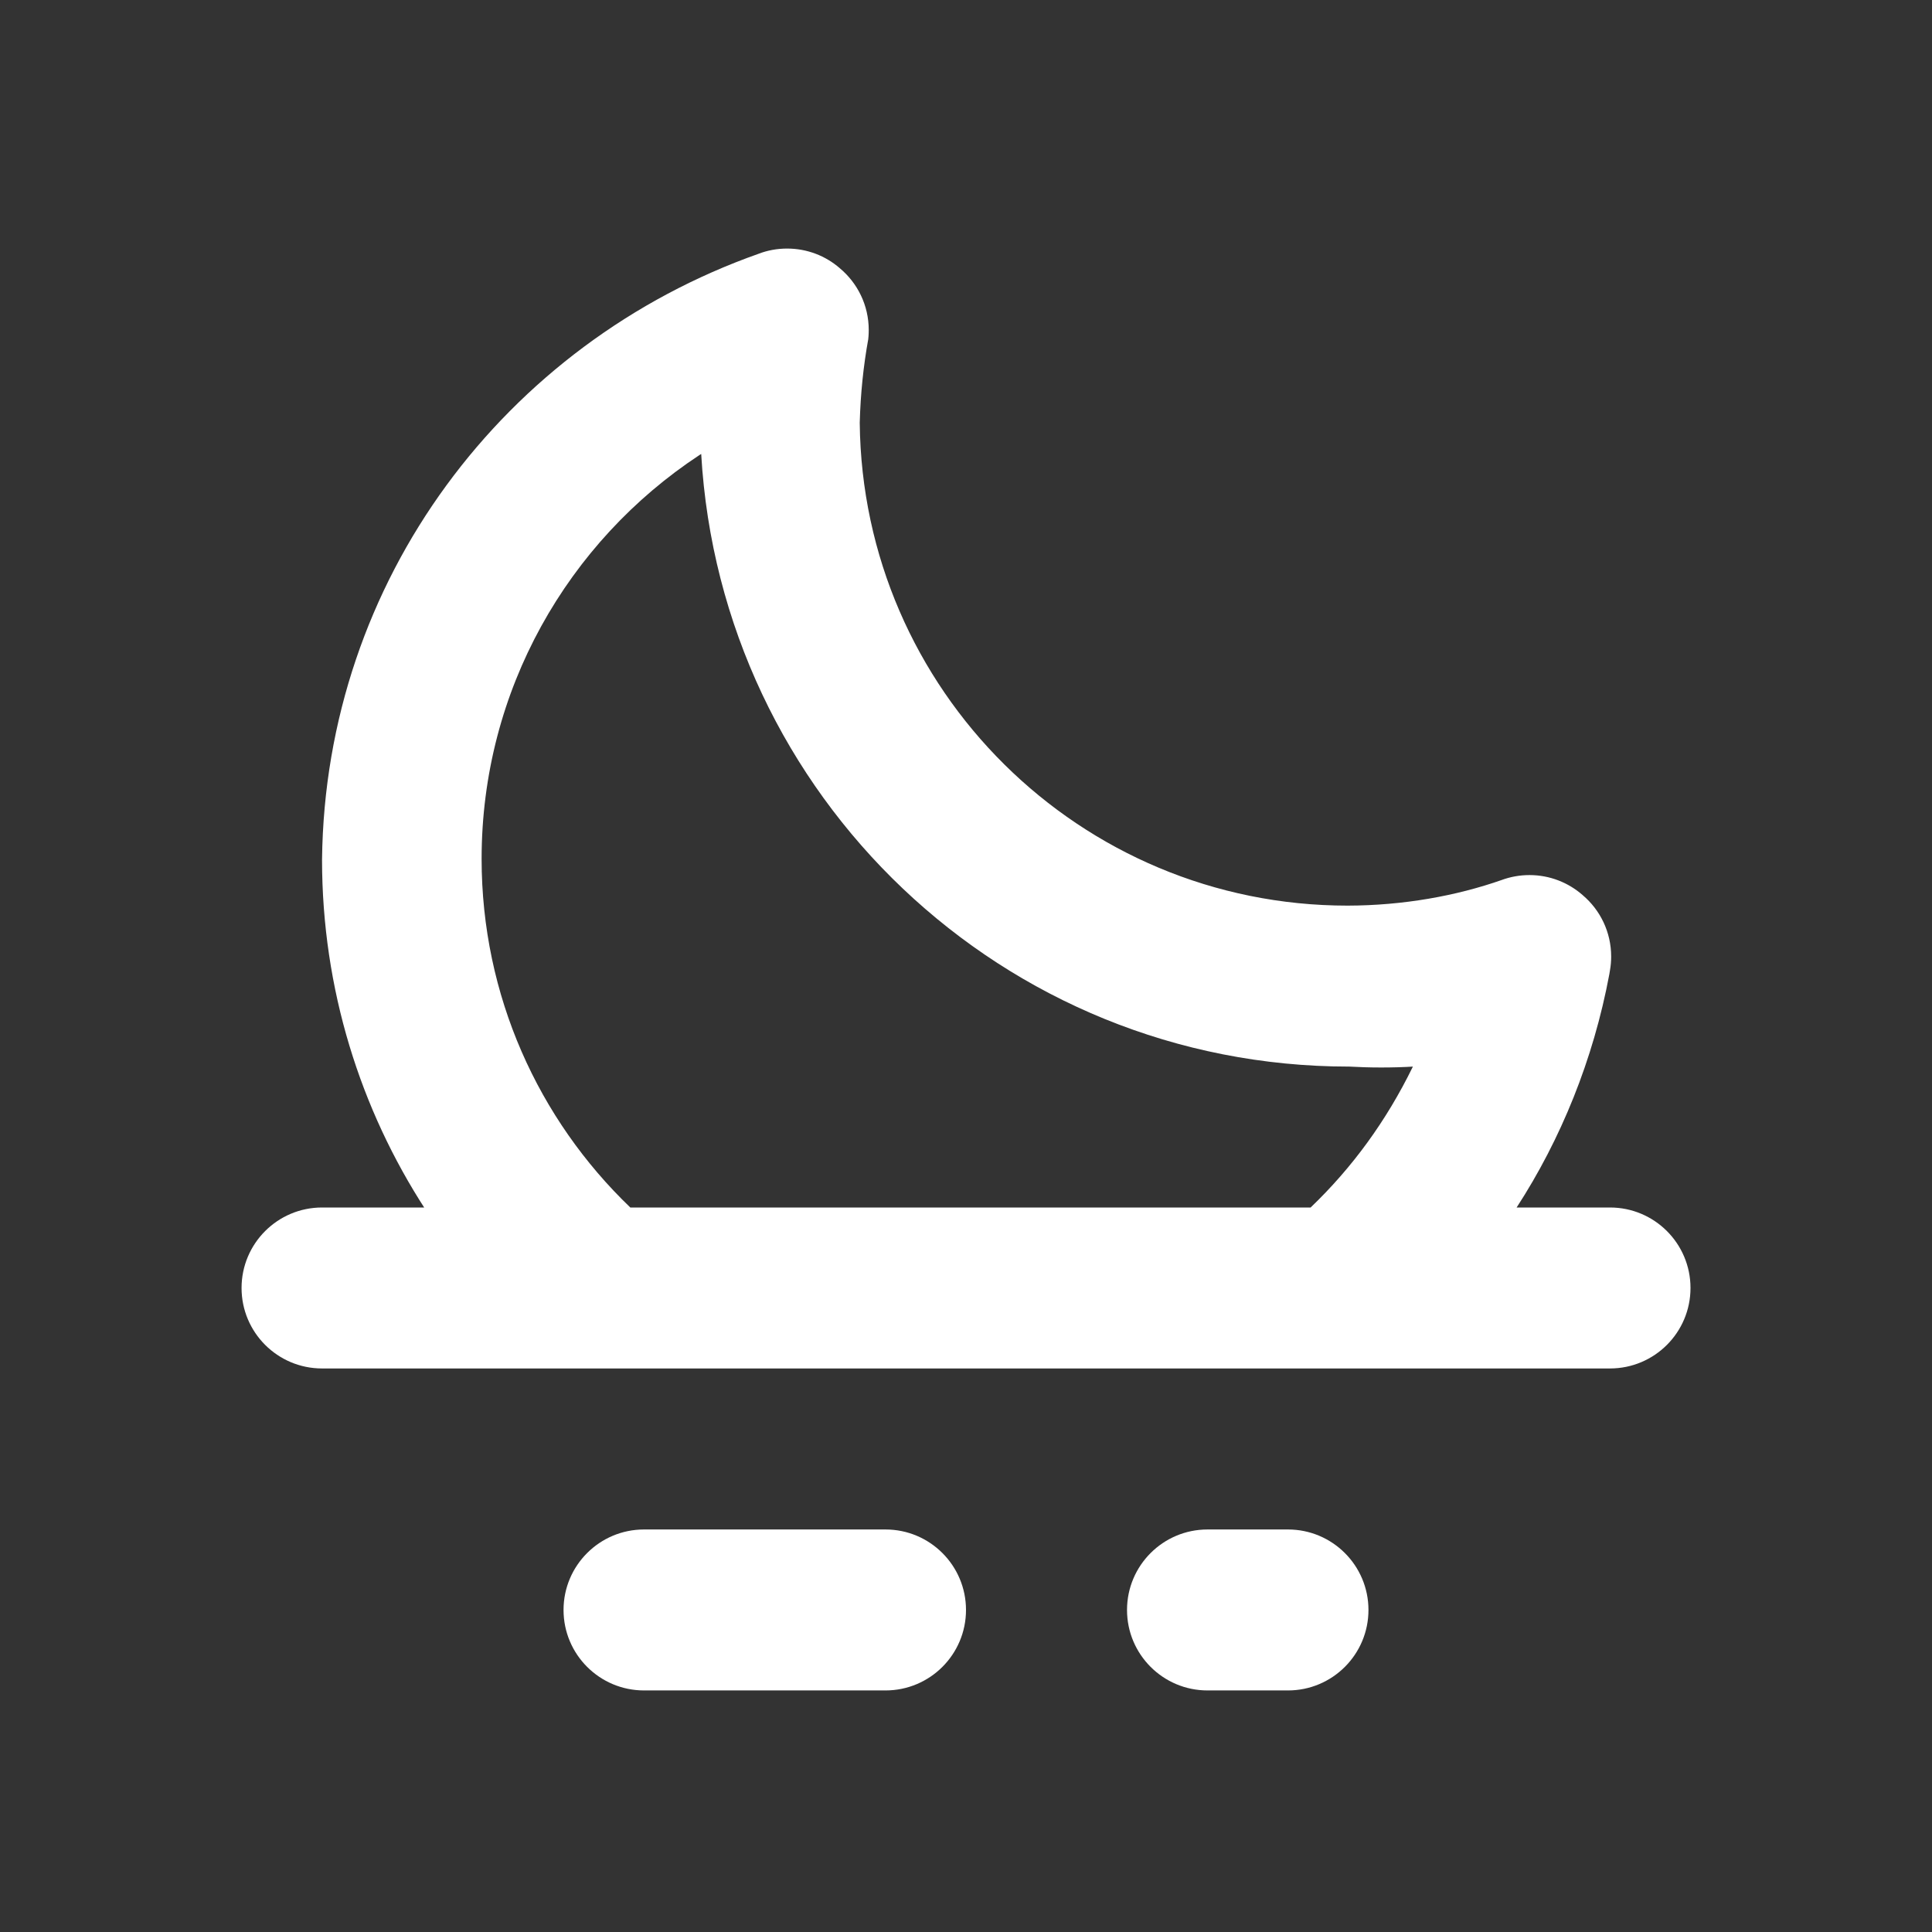 <!-- Generated by IcoMoon.io -->
<svg version="1.1" xmlns="http://www.w3.org/2000/svg" width="32" height="32" viewBox="0 0 32 32">
<rect x="0" y="0" width="32" height="32" fill="#333333" stroke="none"/>
<title>ul-moonset</title>
<path fill="#fff" d="M14.667 25.333h-4c-0.736 0-1.333 0.597-1.333 1.333s0.597 1.333 1.333 1.333v0h4c0.736 0 1.333-0.597 1.333-1.333s-0.597-1.333-1.333-1.333v0zM26.667 20h-1.547c0.731-1.125 1.271-2.447 1.536-3.866l0.011-0.068c0.012-0.067 0.019-0.144 0.019-0.222 0-0.407-0.182-0.772-0.47-1.016l-0.002-0.002c-0.234-0.206-0.543-0.332-0.881-0.332-0.162 0-0.318 0.029-0.462 0.082l0.009-0.003c-0.763 0.268-1.643 0.425-2.559 0.427h-0.001c-0 0-0 0-0 0-4.434 0-8.034-3.572-8.080-7.996l-0-0.004c0.013-0.481 0.061-0.941 0.142-1.389l-0.008 0.056c0.010-0.060 0.015-0.13 0.015-0.201 0-0.412-0.187-0.78-0.48-1.024l-0.002-0.002c-0.232-0.201-0.537-0.323-0.87-0.323-0.166 0-0.326 0.030-0.472 0.086l0.009-0.003c-4.213 1.485-7.187 5.408-7.24 10.034l-0 0.006c0.001 2.14 0.633 4.132 1.718 5.801l-0.025-0.041h-1.693c-0.736 0-1.333 0.597-1.333 1.333s0.597 1.333 1.333 1.333v0h21.333c0.736 0 1.333-0.597 1.333-1.333s-0.597-1.333-1.333-1.333v0zM21.707 20h-11.267c-1.519-1.458-2.463-3.506-2.463-5.775 0-2.796 1.434-5.256 3.607-6.687l0.030-0.019c0.327 5.671 5.006 10.147 10.73 10.147 0.001 0 0.002 0 0.004 0h-0c0.157 0.009 0.341 0.015 0.527 0.015s0.369-0.005 0.552-0.016l-0.025 0.001c-0.442 0.905-1.009 1.677-1.691 2.331l-0.003 0.003zM21.333 25.333h-1.333c-0.736 0-1.333 0.597-1.333 1.333s0.597 1.333 1.333 1.333v0h1.333c0.736 0 1.333-0.597 1.333-1.333s-0.597-1.333-1.333-1.333v0z"></path>
</svg>
